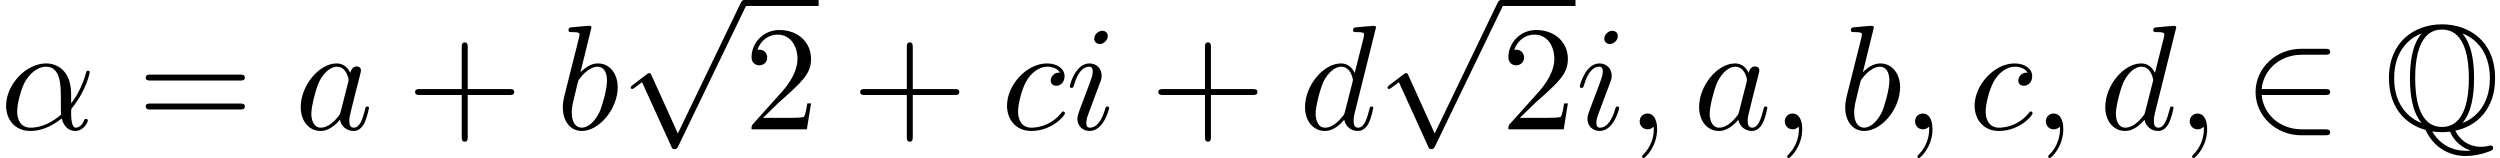 <?xml version='1.0' encoding='UTF-8'?>
<!-- This file was generated by dvisvgm 2.13.3 -->
<svg version='1.1' xmlns='http://www.w3.org/2000/svg' xmlns:xlink='http://www.w3.org/1999/xlink' width='167.029pt' height='10.577pt' viewBox='88.341 -8.64 167.029 10.577'>
<defs>
<path id='g1-50' d='M5.46-2.291C5.629-2.291 5.808-2.291 5.808-2.491S5.629-2.69 5.46-2.69H1.235C1.355-4.025 2.501-4.981 3.905-4.981H5.46C5.629-4.981 5.808-4.981 5.808-5.181S5.629-5.38 5.46-5.38H3.885C2.182-5.38 .827-4.085 .827-2.491S2.182 .399 3.885 .399H5.46C5.629 .399 5.808 .399 5.808 .199S5.629 0 5.46 0H3.905C2.501 0 1.355-.956 1.235-2.291H5.46Z'/>
<path id='g1-112' d='M3.875 8.518L2.122 4.643C2.052 4.483 2.002 4.483 1.973 4.483C1.963 4.483 1.913 4.483 1.803 4.563L.857 5.28C.727 5.38 .727 5.41 .727 5.44C.727 5.489 .757 5.549 .827 5.549C.887 5.549 1.056 5.41 1.166 5.33C1.225 5.28 1.375 5.171 1.484 5.091L3.447 9.405C3.517 9.564 3.567 9.564 3.656 9.564C3.806 9.564 3.836 9.504 3.905 9.365L8.428 0C8.498-.139 8.498-.179 8.498-.199C8.498-.299 8.418-.399 8.299-.399C8.219-.399 8.149-.349 8.07-.189L3.875 8.518Z'/>
<path id='g2-11' d='M4.752-2.351C4.752-3.915 3.826-4.403 3.088-4.403C1.724-4.403 .408-2.979 .408-1.574C.408-.648 1.006 .11 2.022 .11C2.65 .11 3.367-.12 4.125-.727C4.254-.199 4.583 .11 5.031 .11C5.559 .11 5.868-.438 5.868-.598C5.868-.667 5.808-.697 5.748-.697C5.679-.697 5.649-.667 5.619-.598C5.44-.11 5.081-.11 5.061-.11C4.752-.11 4.752-.887 4.752-1.126C4.752-1.335 4.752-1.355 4.852-1.474C5.788-2.65 5.998-3.806 5.998-3.816C5.998-3.836 5.988-3.915 5.878-3.915C5.778-3.915 5.778-3.885 5.729-3.706C5.549-3.078 5.22-2.321 4.752-1.733V-2.351ZM4.085-.986C3.208-.219 2.441-.11 2.042-.11C1.445-.11 1.146-.558 1.146-1.196C1.146-1.684 1.405-2.76 1.724-3.268C2.192-3.995 2.73-4.184 3.078-4.184C4.065-4.184 4.065-2.879 4.065-2.102C4.065-1.733 4.065-1.156 4.085-.986Z'/>
<path id='g2-59' d='M2.022-.01C2.022-.667 1.773-1.056 1.385-1.056C1.056-1.056 .857-.807 .857-.528C.857-.259 1.056 0 1.385 0C1.504 0 1.634-.04 1.733-.13C1.763-.149 1.773-.159 1.783-.159S1.803-.149 1.803-.01C1.803 .727 1.455 1.325 1.126 1.654C1.016 1.763 1.016 1.783 1.016 1.813C1.016 1.883 1.066 1.923 1.116 1.923C1.225 1.923 2.022 1.156 2.022-.01Z'/>
<path id='g2-97' d='M3.716-3.766C3.537-4.134 3.248-4.403 2.8-4.403C1.634-4.403 .399-2.939 .399-1.484C.399-.548 .946 .11 1.724 .11C1.923 .11 2.421 .07 3.019-.638C3.098-.219 3.447 .11 3.925 .11C4.274 .11 4.503-.12 4.663-.438C4.832-.797 4.961-1.405 4.961-1.425C4.961-1.524 4.872-1.524 4.842-1.524C4.742-1.524 4.732-1.484 4.702-1.345C4.533-.697 4.354-.11 3.945-.11C3.676-.11 3.646-.369 3.646-.568C3.646-.787 3.666-.867 3.776-1.305C3.885-1.724 3.905-1.823 3.995-2.202L4.354-3.597C4.423-3.875 4.423-3.895 4.423-3.935C4.423-4.105 4.304-4.204 4.134-4.204C3.895-4.204 3.746-3.985 3.716-3.766ZM3.068-1.186C3.019-1.006 3.019-.986 2.869-.817C2.431-.269 2.022-.11 1.743-.11C1.245-.11 1.106-.658 1.106-1.046C1.106-1.544 1.425-2.77 1.654-3.228C1.963-3.816 2.411-4.184 2.809-4.184C3.457-4.184 3.597-3.367 3.597-3.308S3.577-3.188 3.567-3.138L3.068-1.186Z'/>
<path id='g2-98' d='M2.381-6.804C2.381-6.814 2.381-6.914 2.252-6.914C2.022-6.914 1.295-6.834 1.036-6.814C.956-6.804 .847-6.795 .847-6.615C.847-6.496 .936-6.496 1.086-6.496C1.564-6.496 1.584-6.426 1.584-6.326C1.584-6.257 1.494-5.918 1.445-5.709L.628-2.461C.508-1.963 .468-1.803 .468-1.455C.468-.508 .996 .11 1.733 .11C2.909 .11 4.134-1.375 4.134-2.809C4.134-3.716 3.606-4.403 2.809-4.403C2.351-4.403 1.943-4.115 1.644-3.806L2.381-6.804ZM1.445-3.039C1.504-3.258 1.504-3.278 1.594-3.387C2.082-4.035 2.531-4.184 2.79-4.184C3.148-4.184 3.417-3.885 3.417-3.248C3.417-2.66 3.088-1.514 2.909-1.136C2.58-.468 2.122-.11 1.733-.11C1.395-.11 1.066-.379 1.066-1.116C1.066-1.305 1.066-1.494 1.225-2.122L1.445-3.039Z'/>
<path id='g2-99' d='M3.945-3.786C3.786-3.786 3.646-3.786 3.507-3.646C3.347-3.497 3.328-3.328 3.328-3.258C3.328-3.019 3.507-2.909 3.696-2.909C3.985-2.909 4.254-3.148 4.254-3.547C4.254-4.035 3.786-4.403 3.078-4.403C1.733-4.403 .408-2.979 .408-1.574C.408-.677 .986 .11 2.022 .11C3.447 .11 4.284-.946 4.284-1.066C4.284-1.126 4.224-1.196 4.164-1.196C4.115-1.196 4.095-1.176 4.035-1.096C3.248-.11 2.162-.11 2.042-.11C1.415-.11 1.146-.598 1.146-1.196C1.146-1.604 1.345-2.57 1.684-3.188C1.993-3.756 2.54-4.184 3.088-4.184C3.427-4.184 3.806-4.055 3.945-3.786Z'/>
<path id='g2-100' d='M5.141-6.804C5.141-6.814 5.141-6.914 5.011-6.914C4.862-6.914 3.915-6.824 3.746-6.804C3.666-6.795 3.606-6.745 3.606-6.615C3.606-6.496 3.696-6.496 3.846-6.496C4.324-6.496 4.344-6.426 4.344-6.326L4.314-6.127L3.716-3.766C3.537-4.134 3.248-4.403 2.8-4.403C1.634-4.403 .399-2.939 .399-1.484C.399-.548 .946 .11 1.724 .11C1.923 .11 2.421 .07 3.019-.638C3.098-.219 3.447 .11 3.925 .11C4.274 .11 4.503-.12 4.663-.438C4.832-.797 4.961-1.405 4.961-1.425C4.961-1.524 4.872-1.524 4.842-1.524C4.742-1.524 4.732-1.484 4.702-1.345C4.533-.697 4.354-.11 3.945-.11C3.676-.11 3.646-.369 3.646-.568C3.646-.807 3.666-.877 3.706-1.046L5.141-6.804ZM3.068-1.186C3.019-1.006 3.019-.986 2.869-.817C2.431-.269 2.022-.11 1.743-.11C1.245-.11 1.106-.658 1.106-1.046C1.106-1.544 1.425-2.77 1.654-3.228C1.963-3.816 2.411-4.184 2.809-4.184C3.457-4.184 3.597-3.367 3.597-3.308S3.577-3.188 3.567-3.138L3.068-1.186Z'/>
<path id='g2-105' d='M2.829-6.227C2.829-6.426 2.69-6.585 2.461-6.585C2.192-6.585 1.923-6.326 1.923-6.057C1.923-5.868 2.062-5.699 2.301-5.699C2.531-5.699 2.829-5.928 2.829-6.227ZM2.072-2.481C2.192-2.77 2.192-2.79 2.291-3.059C2.371-3.258 2.421-3.397 2.421-3.587C2.421-4.035 2.102-4.403 1.604-4.403C.667-4.403 .289-2.959 .289-2.869C.289-2.77 .389-2.77 .408-2.77C.508-2.77 .518-2.79 .568-2.949C.837-3.885 1.235-4.184 1.574-4.184C1.654-4.184 1.823-4.184 1.823-3.866C1.823-3.656 1.753-3.447 1.714-3.347C1.634-3.088 1.186-1.933 1.026-1.504C.927-1.245 .797-.917 .797-.707C.797-.239 1.136 .11 1.614 .11C2.55 .11 2.919-1.335 2.919-1.425C2.919-1.524 2.829-1.524 2.8-1.524C2.7-1.524 2.7-1.494 2.65-1.345C2.471-.717 2.142-.11 1.634-.11C1.465-.11 1.395-.209 1.395-.438C1.395-.687 1.455-.827 1.684-1.435L2.072-2.481Z'/>
<path id='g0-81' d='M4.762 .09C6.167-.199 7.422-1.315 7.422-3.407C7.422-5.918 5.659-7.014 3.875-7.014C2.052-7.014 .329-5.868 .329-3.417C.329-1.285 1.604-.269 2.78 .04C3.228 1.066 4.214 1.783 5.45 1.783C5.948 1.783 6.496 1.684 7.014 1.484C7.193 1.415 7.293 1.375 7.293 1.255S7.203 1.076 7.123 1.076C7.103 1.076 7.093 1.076 7.024 1.096C6.745 1.166 6.635 1.166 6.476 1.166C5.559 1.166 4.991 .588 4.762 .09ZM2.501-6.386C1.893-5.679 1.733-4.513 1.733-3.417C1.733-2.441 1.853-1.196 2.511-.418C1.823-.677 .677-1.474 .677-3.407C.677-5.44 1.913-6.177 2.491-6.396L2.501-6.386ZM5.26-6.396C5.928-6.147 7.073-5.35 7.073-3.417C7.073-1.385 5.838-.648 5.24-.418C5.858-1.146 6.017-2.311 6.017-3.407C6.017-4.384 5.898-5.629 5.25-6.386L5.26-6.396ZM3.875-.159C2.262-.159 2.082-2.271 2.082-3.407C2.082-4.603 2.281-6.665 3.875-6.665C5.489-6.665 5.669-4.553 5.669-3.417C5.669-2.222 5.469-.159 3.875-.159ZM3.218 .139C3.497 .189 3.866 .189 3.875 .189C3.925 .189 4.134 .189 4.413 .159C4.682 .787 5.151 1.166 5.649 1.365C5.748 1.405 5.758 1.405 5.758 1.415C5.758 1.435 5.579 1.435 5.45 1.435C4.603 1.435 3.736 1.036 3.218 .139Z'/>
<path id='g3-43' d='M4.075-2.291H6.854C6.994-2.291 7.183-2.291 7.183-2.491S6.994-2.69 6.854-2.69H4.075V-5.479C4.075-5.619 4.075-5.808 3.875-5.808S3.676-5.619 3.676-5.479V-2.69H.887C.747-2.69 .558-2.69 .558-2.491S.747-2.291 .887-2.291H3.676V.498C3.676 .638 3.676 .827 3.875 .827S4.075 .638 4.075 .498V-2.291Z'/>
<path id='g3-50' d='M1.265-.767L2.321-1.793C3.875-3.168 4.473-3.706 4.473-4.702C4.473-5.838 3.577-6.635 2.361-6.635C1.235-6.635 .498-5.719 .498-4.832C.498-4.274 .996-4.274 1.026-4.274C1.196-4.274 1.544-4.394 1.544-4.802C1.544-5.061 1.365-5.32 1.016-5.32C.936-5.32 .917-5.32 .887-5.31C1.116-5.958 1.654-6.326 2.232-6.326C3.138-6.326 3.567-5.519 3.567-4.702C3.567-3.905 3.068-3.118 2.521-2.501L.608-.369C.498-.259 .498-.239 .498 0H4.194L4.473-1.733H4.224C4.174-1.435 4.105-.996 4.005-.847C3.935-.767 3.278-.767 3.059-.767H1.265Z'/>
<path id='g3-61' d='M6.844-3.258C6.994-3.258 7.183-3.258 7.183-3.457S6.994-3.656 6.854-3.656H.887C.747-3.656 .558-3.656 .558-3.457S.747-3.258 .897-3.258H6.844ZM6.854-1.325C6.994-1.325 7.183-1.325 7.183-1.524S6.994-1.724 6.844-1.724H.897C.747-1.724 .558-1.724 .558-1.524S.747-1.325 .887-1.325H6.854Z'/>
</defs>
<g id='page1'>
<use x='88.341' y='0' xlink:href='#g2-11'/>
<use x='97.519' y='0' xlink:href='#g3-61'/>
<use x='108.035' y='0' xlink:href='#g2-97'/>
<use x='115.515' y='0' xlink:href='#g3-43'/>
<use x='125.477' y='0' xlink:href='#g2-98'/>
<use x='129.753' y='-8.241' xlink:href='#g1-112'/>
<rect x='138.055' y='-8.64' height='.398' width='4.981'/>
<use x='138.055' y='0' xlink:href='#g3-50'/>
<use x='145.25' y='0' xlink:href='#g3-43'/>
<use x='155.213' y='0' xlink:href='#g2-99'/>
<use x='159.524' y='0' xlink:href='#g2-105'/>
<use x='165.171' y='0' xlink:href='#g3-43'/>
<use x='175.133' y='0' xlink:href='#g2-100'/>
<use x='180.319' y='-8.241' xlink:href='#g1-112'/>
<rect x='188.621' y='-8.64' height='.398' width='4.981'/>
<use x='188.621' y='0' xlink:href='#g3-50'/>
<use x='193.602' y='0' xlink:href='#g2-105'/>
<use x='197.034' y='0' xlink:href='#g2-59'/>
<use x='201.462' y='0' xlink:href='#g2-97'/>
<use x='206.728' y='0' xlink:href='#g2-59'/>
<use x='211.156' y='0' xlink:href='#g2-98'/>
<use x='215.432' y='0' xlink:href='#g2-59'/>
<use x='219.86' y='0' xlink:href='#g2-99'/>
<use x='224.171' y='0' xlink:href='#g2-59'/>
<use x='228.599' y='0' xlink:href='#g2-100'/>
<use x='233.784' y='0' xlink:href='#g2-59'/>
<use x='238.212' y='0' xlink:href='#g1-50'/>
<use x='247.621' y='0' xlink:href='#g0-81'/>
</g>
</svg>